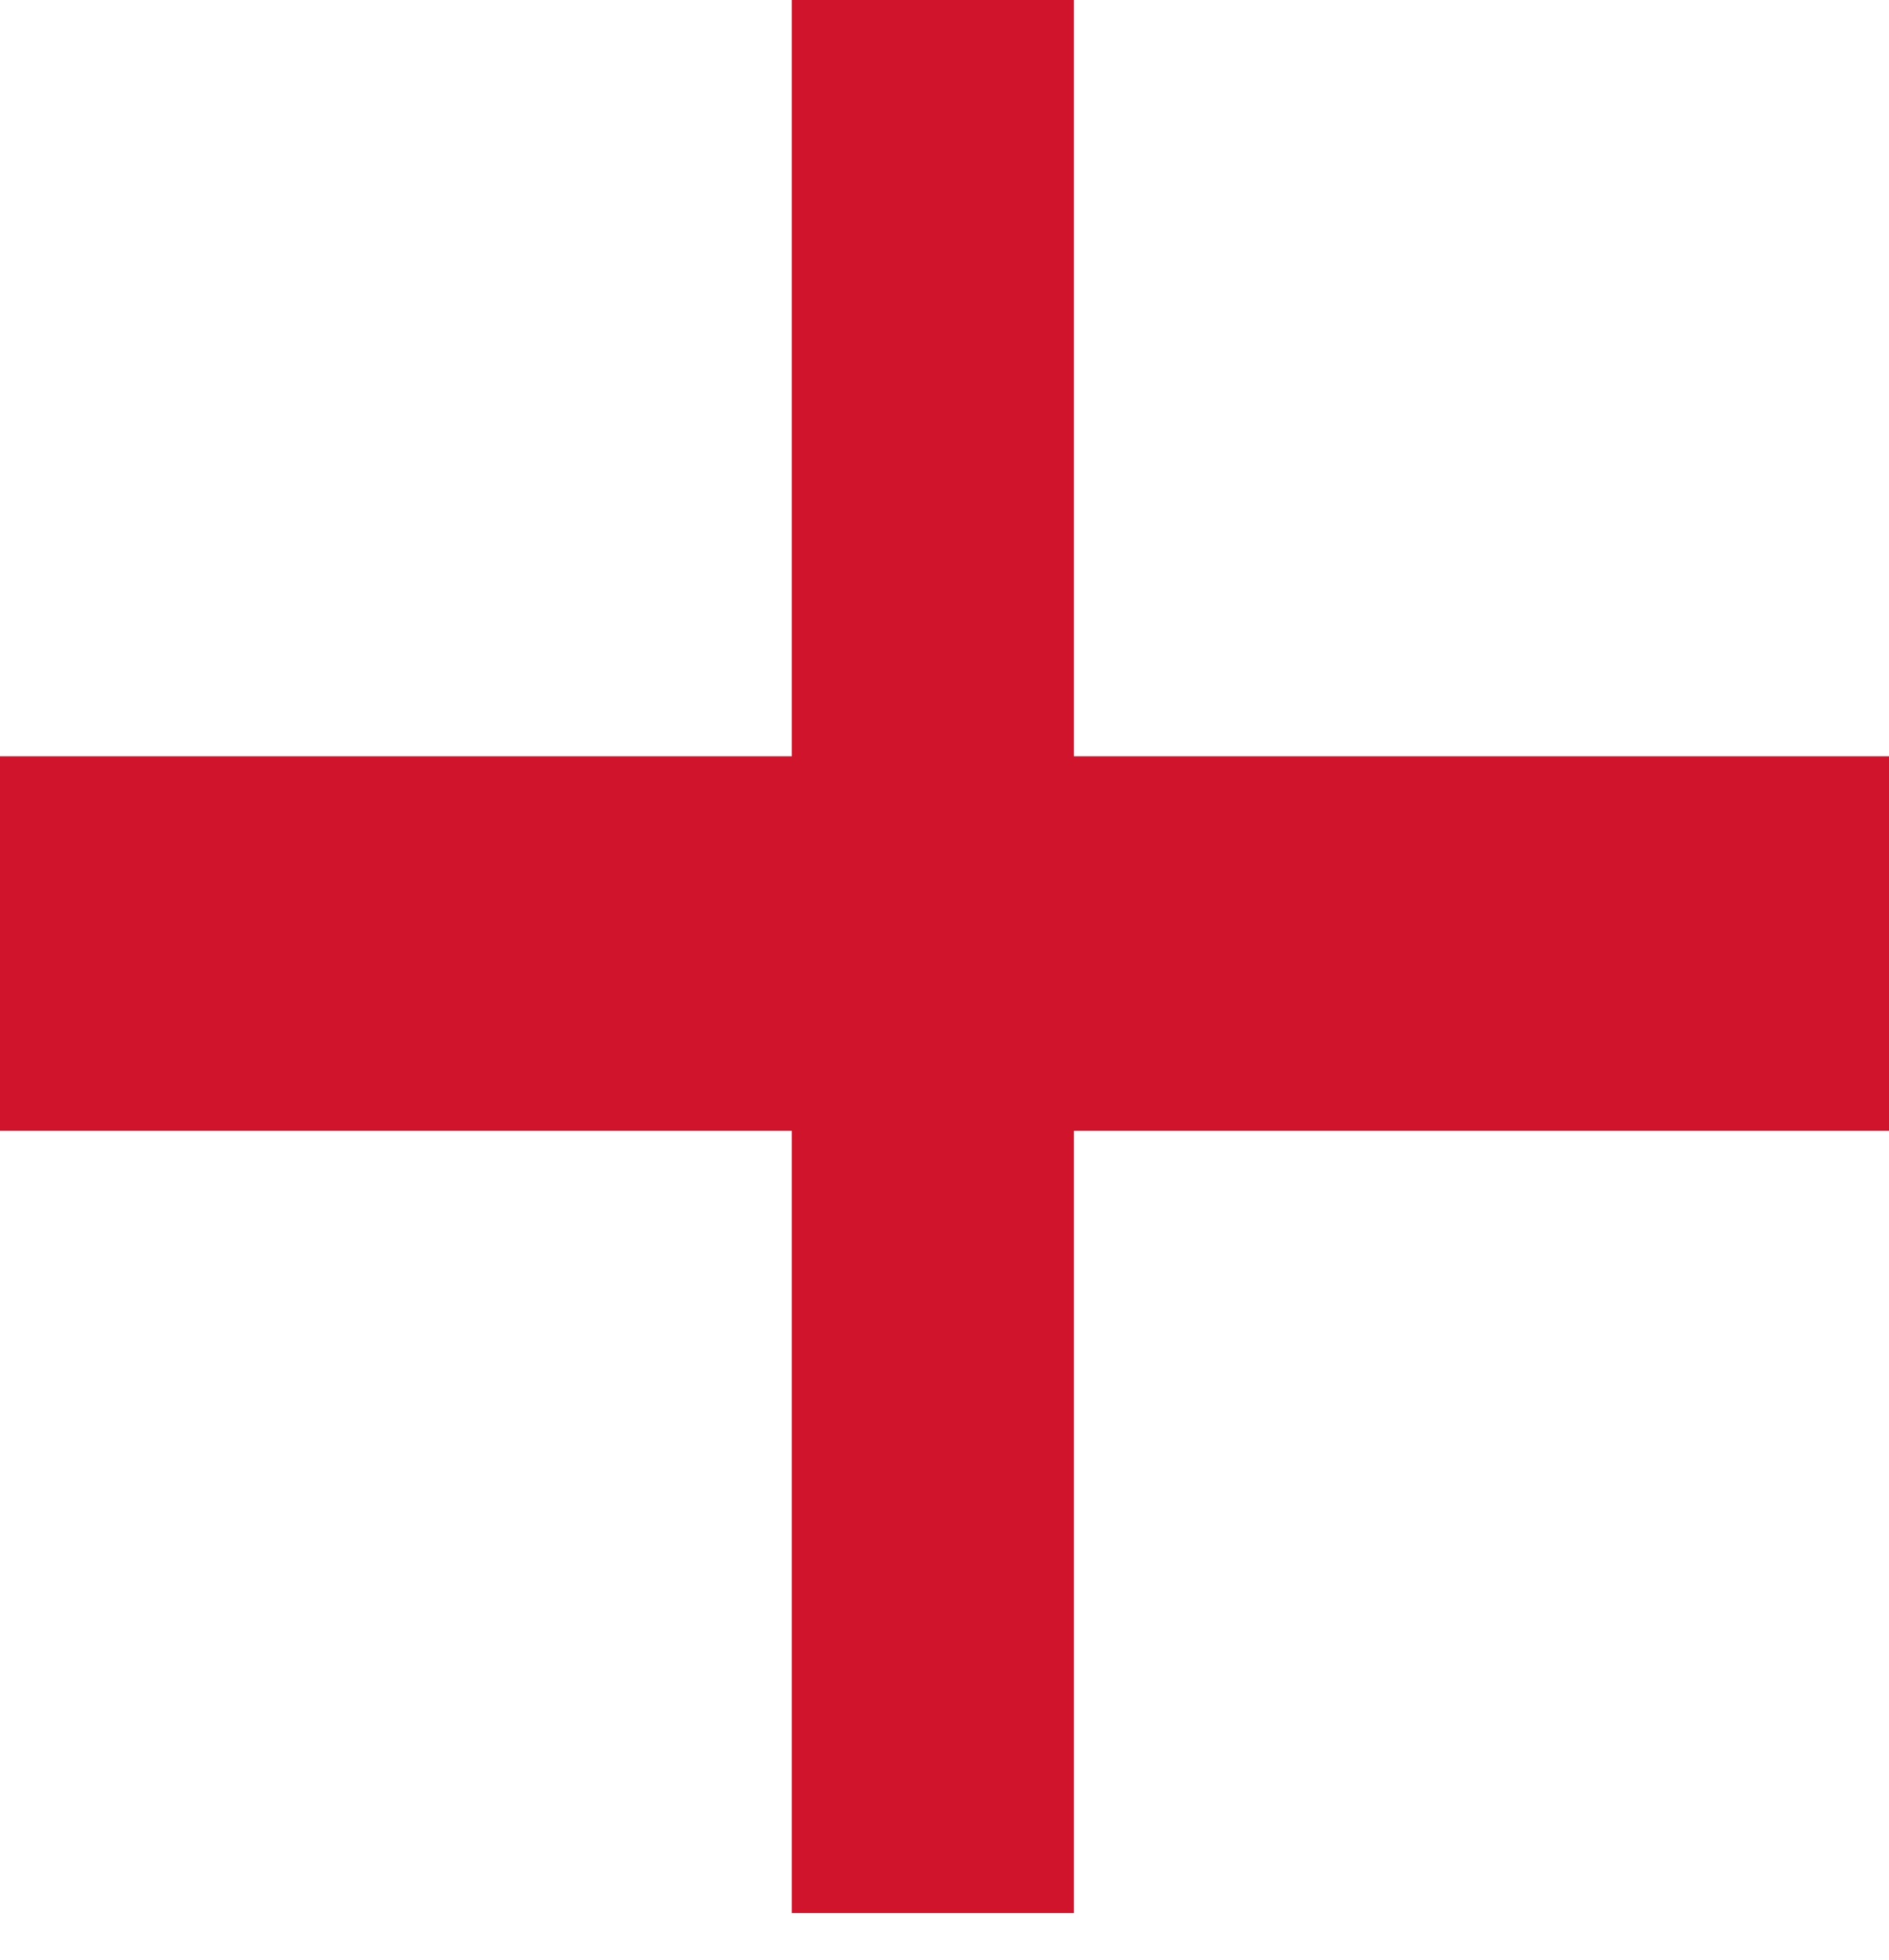 <?xml version="1.0" encoding="UTF-8" standalone="no"?><svg width='27' height='28' viewBox='0 0 27 28' fill='none' xmlns='http://www.w3.org/2000/svg'>
<path d='M33.61 10.806H15.35V-0.165H11.318V10.806H-6.875V16.157H11.318V27.334H15.35V16.157H33.61V10.806Z' fill='#CF142B'/>
</svg>
